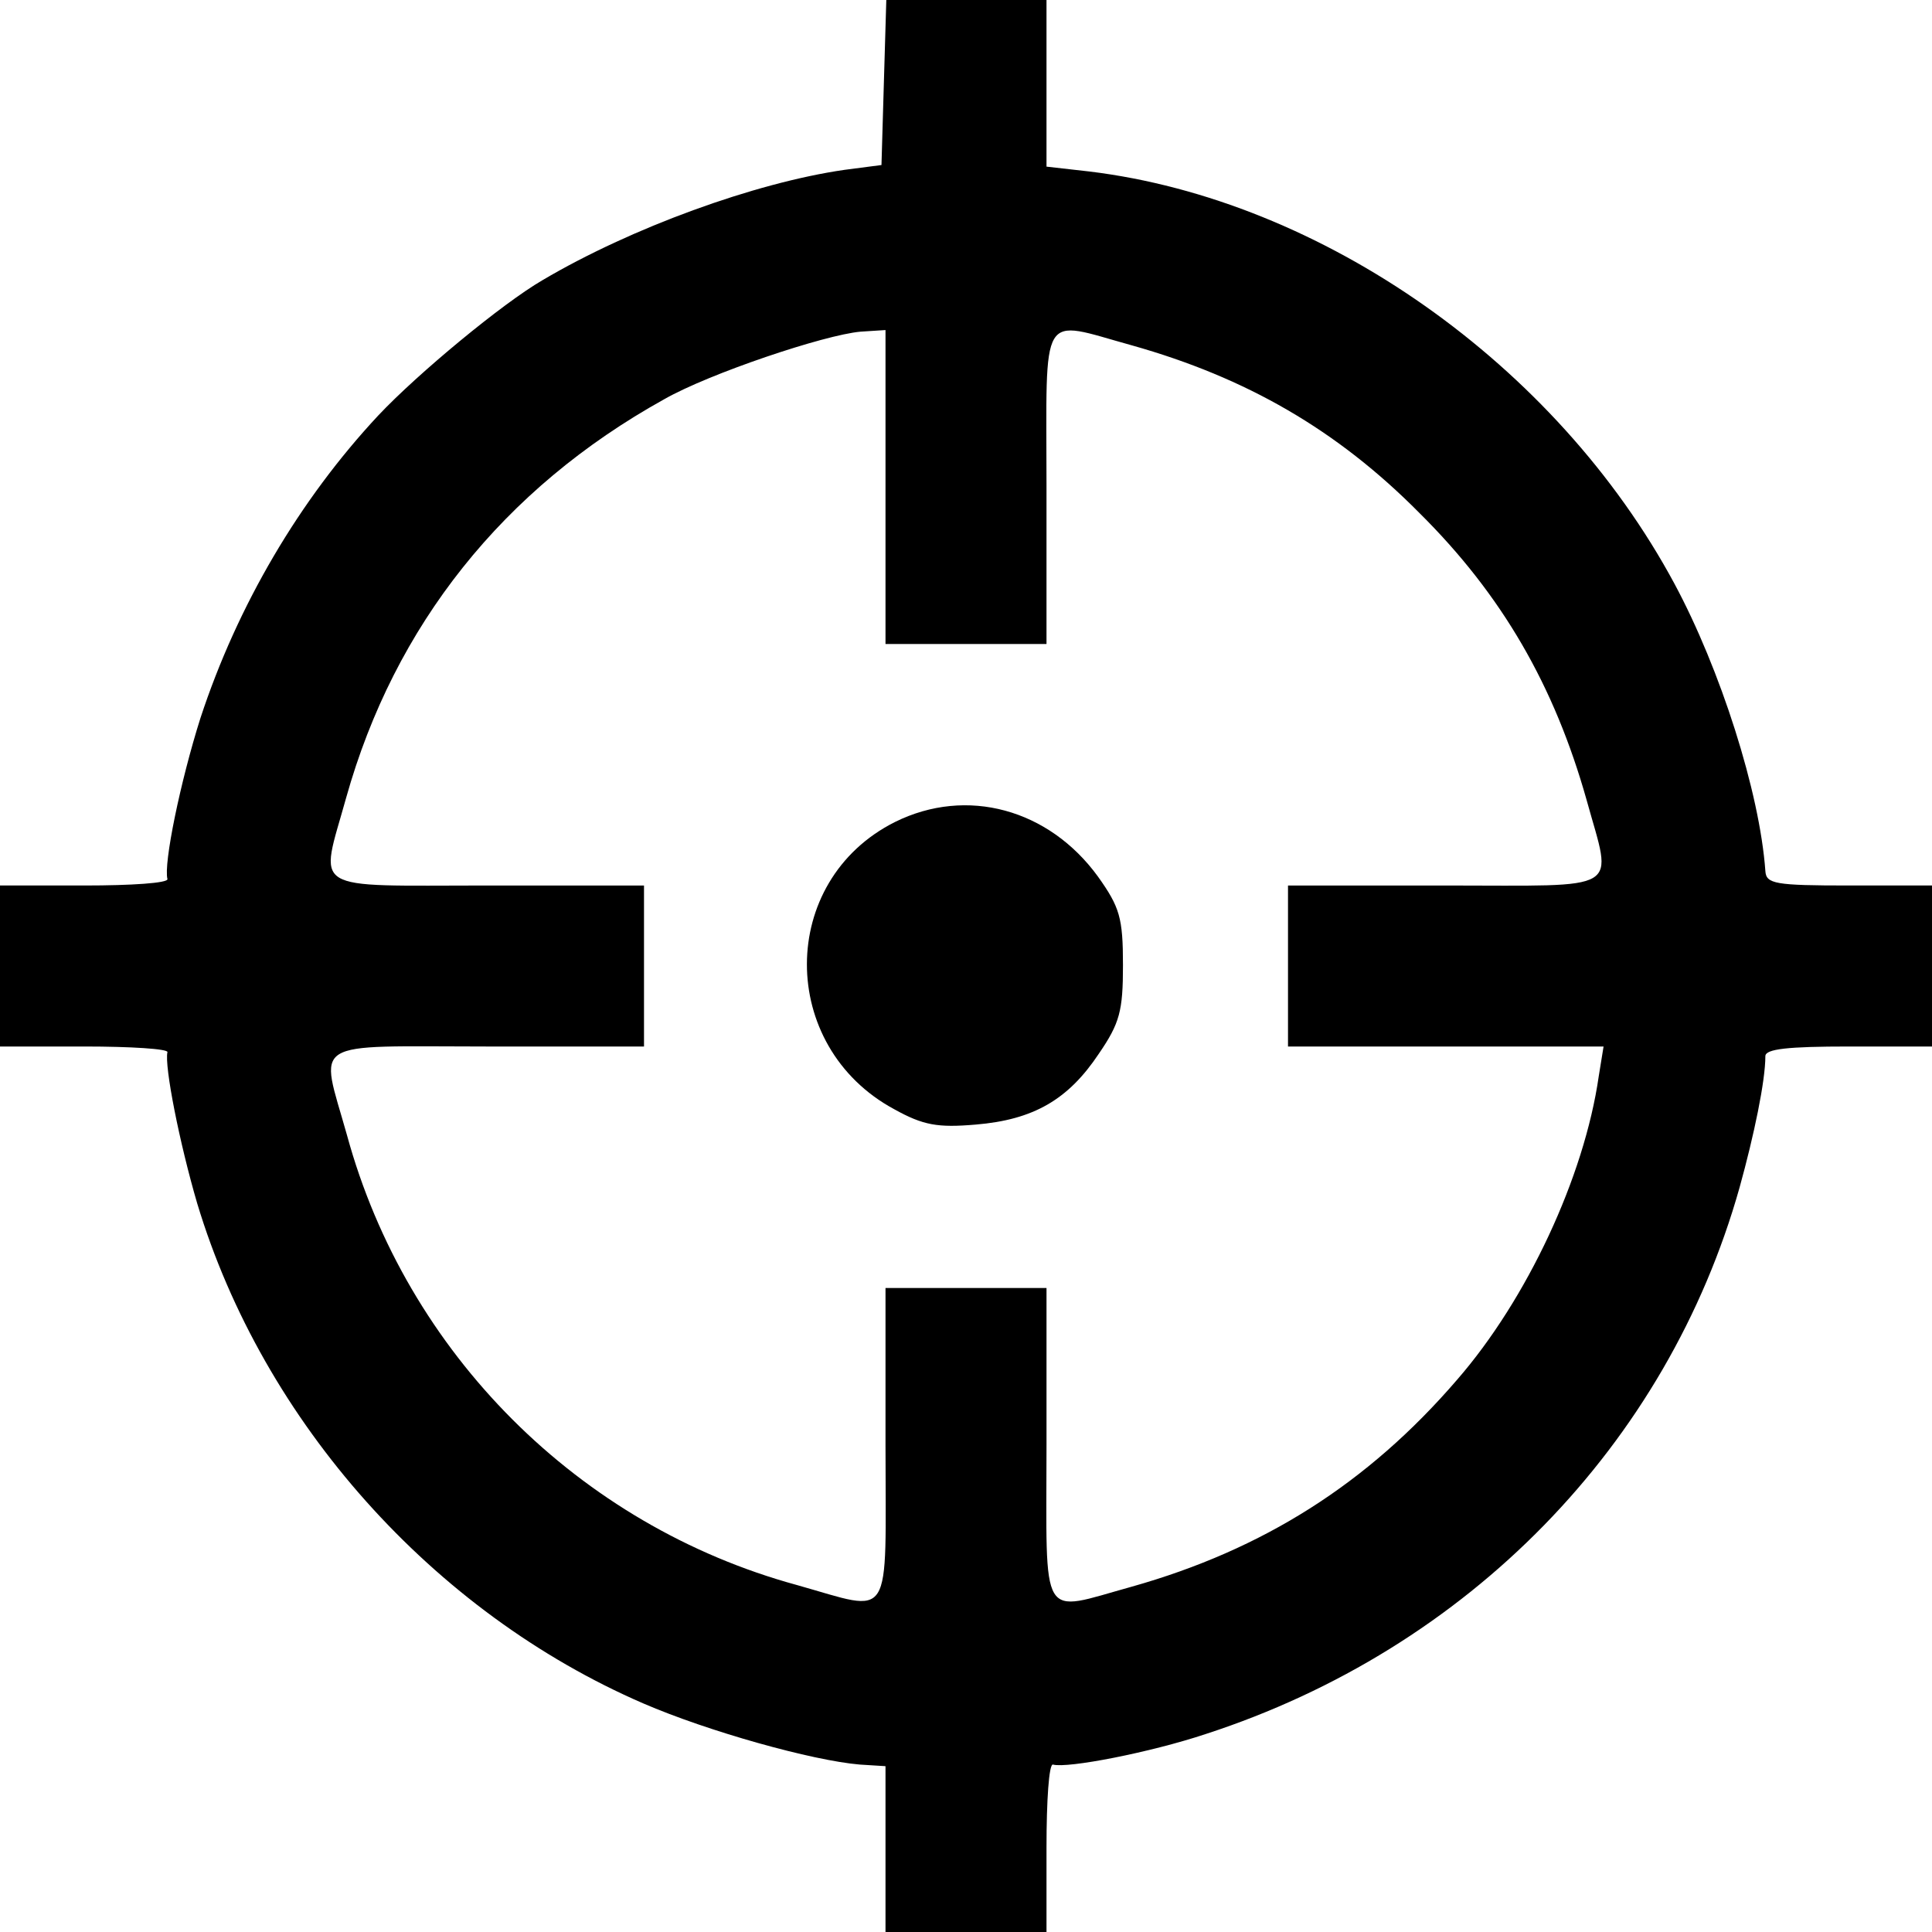 <?xml version="1.0" standalone="no"?>
<!DOCTYPE svg PUBLIC "-//W3C//DTD SVG 20010904//EN"
 "http://www.w3.org/TR/2001/REC-SVG-20010904/DTD/svg10.dtd">
<svg version="1.0" xmlns="http://www.w3.org/2000/svg"
 width="240pt" height="240pt" viewBox="0 0 240 240"
 preserveAspectRatio="xMidYMid meet">
<g transform="translate(0,240) scale(0.1,-0.1)"
fill="#000000" stroke="none">
<path d="M1098 2298 l-3 -103 -46 -6 c-111 -16 -265 -72 -375 -137 -50 -29
-155 -116 -204 -168 -98 -105 -175 -236 -221 -376 -25 -79 -46 -181 -41 -200
1 -5 -45 -8 -103 -8 l-105 0 0 -100 0 -100 105 0 c58 0 104 -3 103 -7 -4 -17
15 -113 37 -188 82 -272 293 -508 554 -621 81 -35 210 -71 269 -76 l32 -2 0
-103 0 -103 100 0 100 0 0 105 c0 58 3 104 8 103 18 -5 121 15 190 38 326 106
573 359 663 679 18 65 32 132 32 163 0 9 28 12 104 12 l103 0 0 100 0 100
-103 0 c-92 0 -103 2 -104 18 -7 98 -56 251 -113 357 -147 273 -438 477 -727
512 l-53 6 0 103 0 104 -100 0 -99 0 -3 -102z m2 -503 l0 -195 100 0 100 0 0
195 c0 224 -10 208 106 176 142 -40 255 -105 357 -208 103 -102 168 -215 208
-357 32 -116 48 -106 -176 -106 l-195 0 0 -100 0 -100 196 0 196 0 -6 -37
c-18 -125 -89 -277 -176 -377 -111 -129 -241 -211 -404 -257 -116 -32 -106
-48 -106 176 l0 195 -100 0 -100 0 0 -195 c0 -224 11 -208 -110 -174 -271 74
-485 288 -559 559 -34 121 -50 110 174 110 l195 0 0 100 0 100 -195 0 c-224 0
-208 -10 -175 109 60 214 195 384 395 495 56 32 199 80 244 84 l31 2 0 -195z"/>
<path d="M1112 1379 c-146 -73 -146 -279 -1 -357 36 -20 54 -23 101 -19 72 6
115 31 153 88 26 38 30 53 30 110 0 59 -4 72 -31 110 -61 84 -163 112 -252 68z"/>
</g>
</svg>
